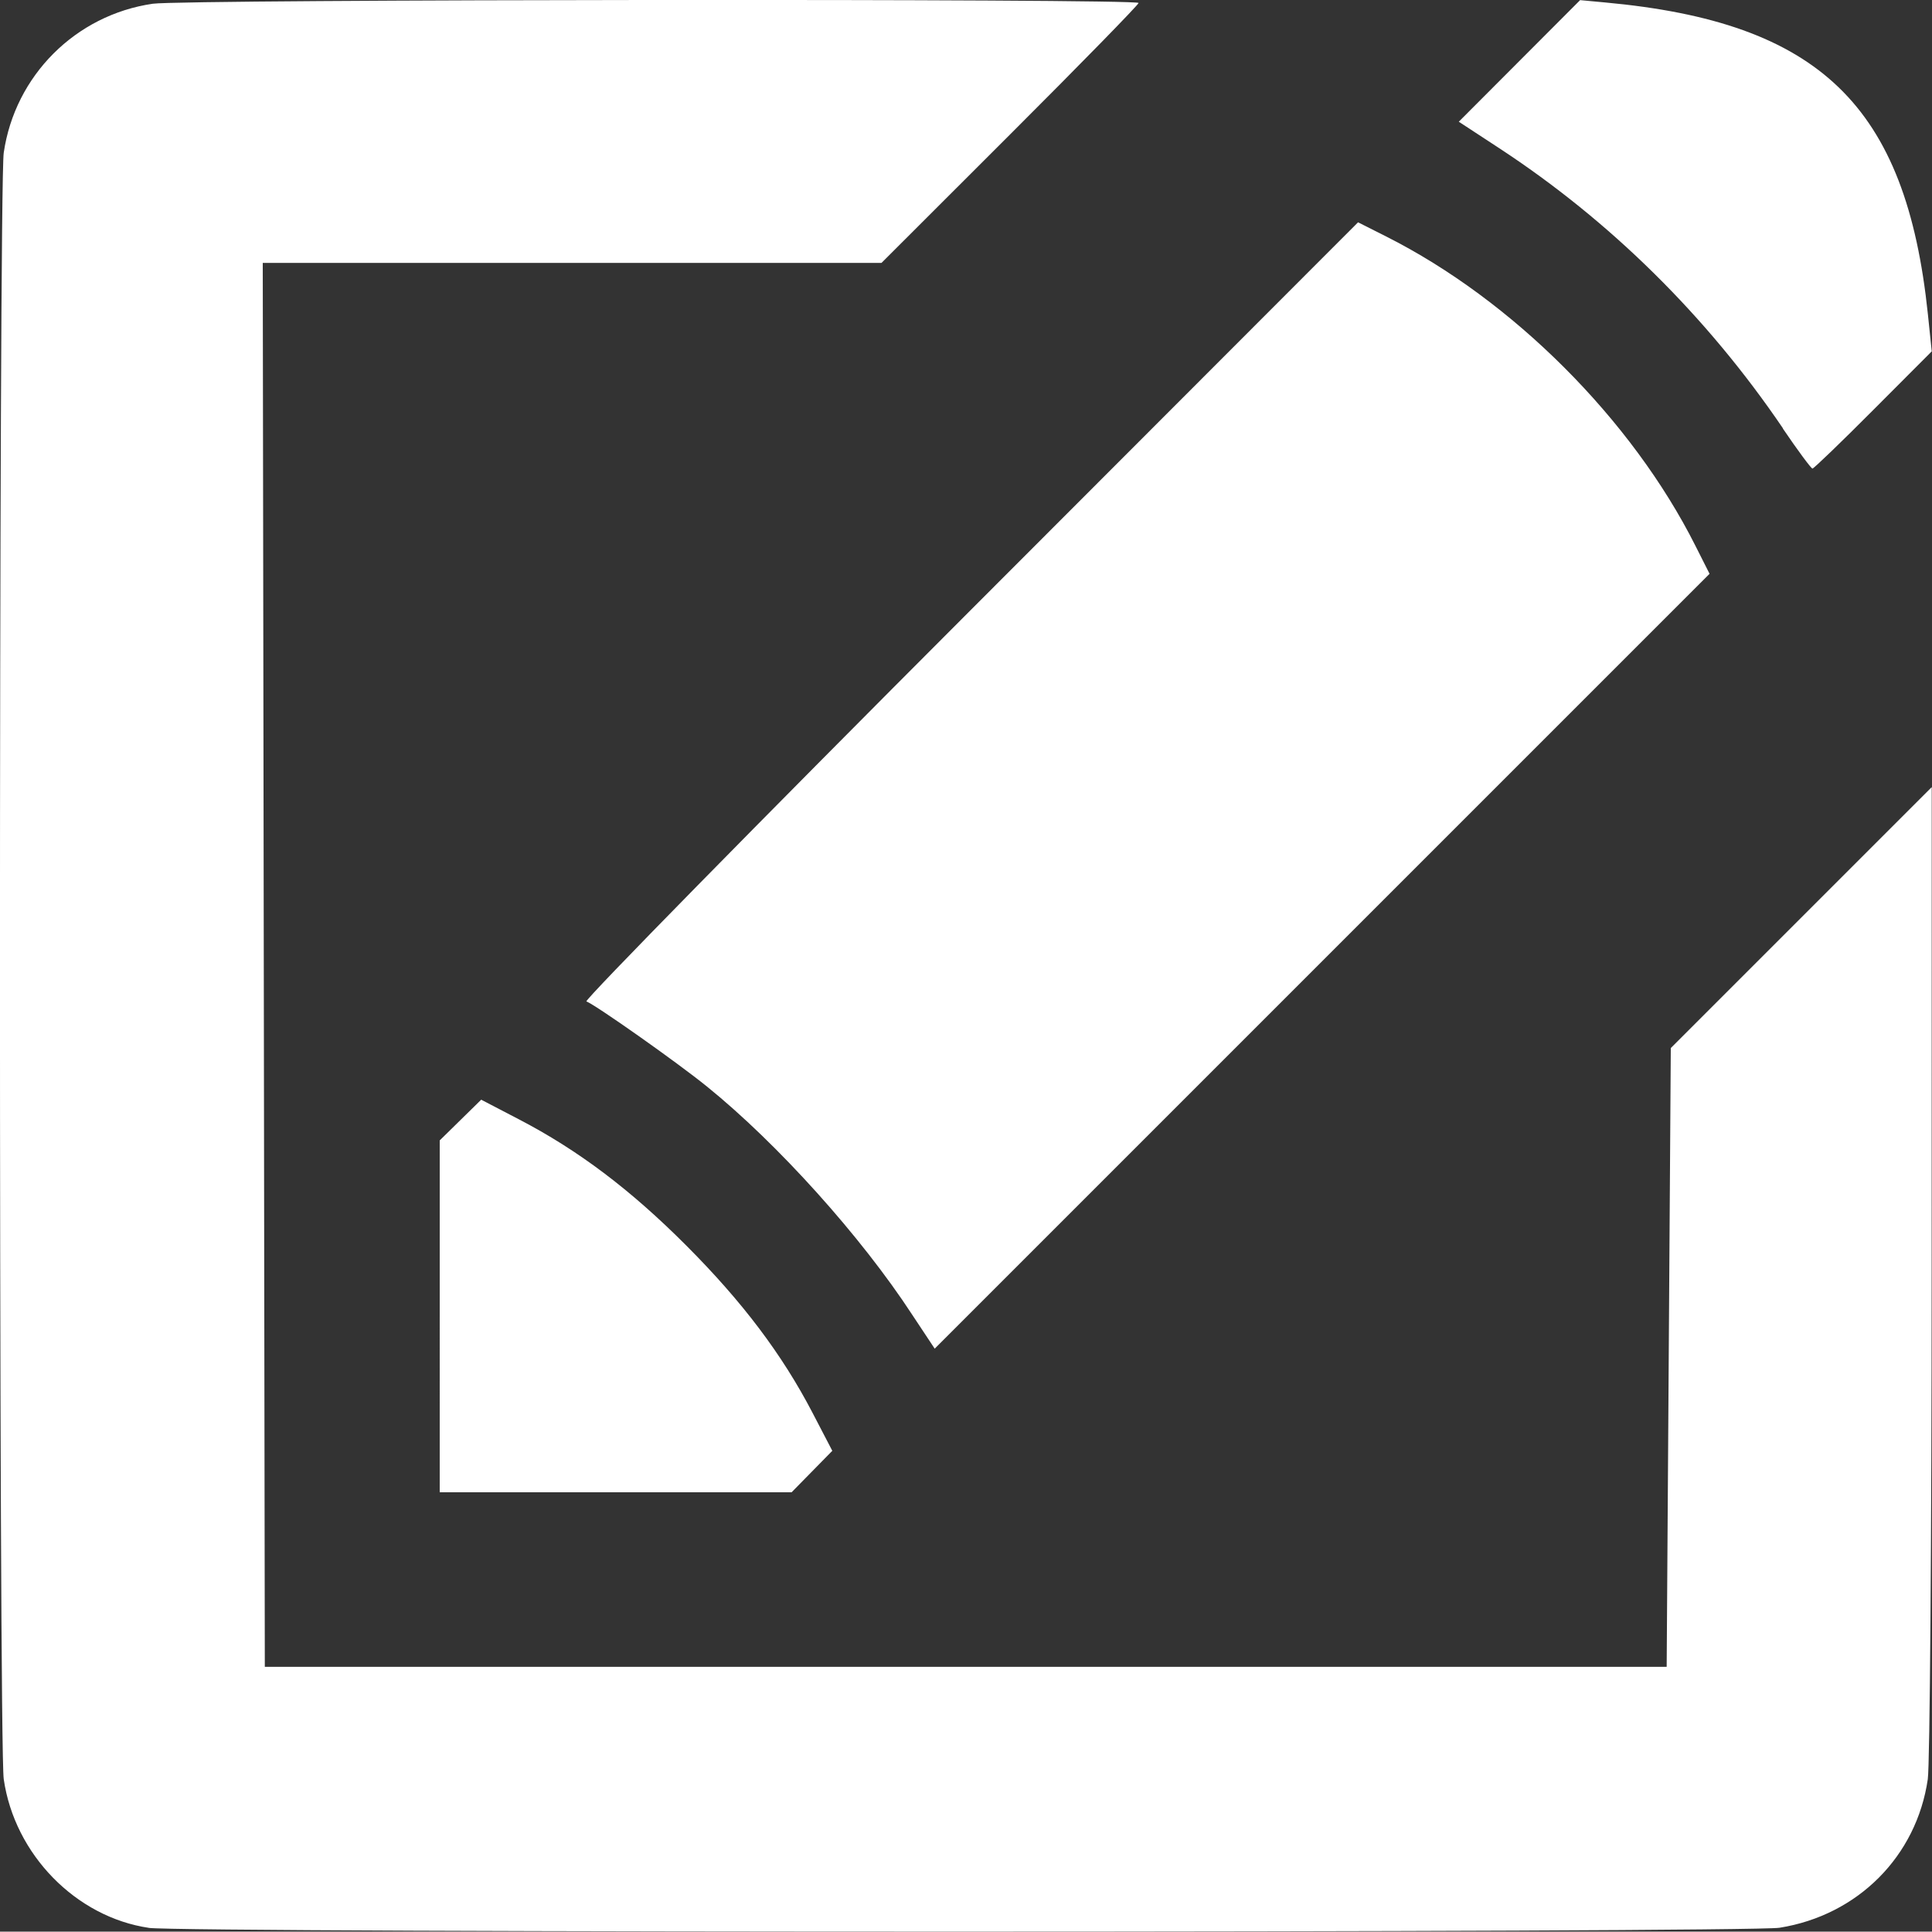 <?xml version="1.0" encoding="UTF-8" standalone="no"?>
<!-- Created with Inkscape (http://www.inkscape.org/) -->

<svg
   xmlns:dc="http://purl.org/dc/elements/1.1/"
   xmlns:cc="http://creativecommons.org/ns#"
   xmlns:rdf="http://www.w3.org/1999/02/22-rdf-syntax-ns#"
   xmlns:svg="http://www.w3.org/2000/svg"
   xmlns="http://www.w3.org/2000/svg"
   xmlns:sodipodi="http://sodipodi.sourceforge.net/DTD/sodipodi-0.dtd"
   xmlns:inkscape="http://www.inkscape.org/namespaces/inkscape"
   version="1.1"
   id="svg182"
   width="15"
   height="14.997"
   viewBox="0 0 15 14.997"
   sodipodi:docname="editar.svg"
   inkscape:version="0.92.5 (2060ec1f9f, 2020-04-08)">
  <rect x="0" y="0" width="15" height="14.997" fill="#333333" stroke="none"/>
  <defs
     id="defs186" />
  <sodipodi:namedview
     pagecolor="#ffffff"
     bordercolor="#666666"
     borderopacity="1"
     objecttolerance="10"
     gridtolerance="10"
     guidetolerance="10"
     inkscape:pageopacity="0"
     inkscape:pageshadow="2"
     inkscape:window-width="1860"
     inkscape:window-height="1016"
     id="namedview184"
     showgrid="false"
     fit-margin-top="0"
     fit-margin-left="0"
     fit-margin-right="0"
     fit-margin-bottom="0"
     inkscape:zoom="3.019685"
     inkscape:cx="134.07186"
     inkscape:cy="-89.457217"
     inkscape:window-x="60"
     inkscape:window-y="27"
     inkscape:window-maximized="1"
     inkscape:current-layer="svg182" />
  <path
     style="fill:#ffffff;stroke-width:0.032"
     d="m 1.157,14.968 c -0.567,-0.083 -1.044,-0.57 -1.128,-1.155 -0.039,-0.266 -0.039,-12.361 0,-12.627 0.087,-0.599 0.558,-1.07 1.157,-1.157 0.242,-0.035 7.654,-0.041 7.654,-0.006 0,0.013 -0.449,0.473 -0.998,1.021 l -0.998,0.997 h -2.402 -2.402 l 0.008,5.45 0.008,5.45 h 5.442 5.442 l 0.016,-2.402 0.016,-2.402 1.013,-1.013 1.013,-1.013 -6.42e-4,3.75 c -3.57e-4,2.086 -0.014,3.84 -0.03,3.952 -0.087,0.599 -0.543,1.057 -1.151,1.154 -0.244,0.039 -12.397,0.04 -12.662,0.001 z m 2.257,-4.749 V 8.854 l 0.161,-0.158 0.161,-0.158 0.294,0.153 c 0.459,0.239 0.865,0.545 1.299,0.98 0.436,0.437 0.743,0.844 0.98,1.299 l 0.153,0.294 -0.158,0.161 -0.158,0.161 h -1.366 -1.366 z m 3.668,-0.012 c -0.397,-0.608 -1.044,-1.327 -1.593,-1.771 -0.233,-0.189 -0.862,-0.632 -0.936,-0.661 -0.02,-0.008 1.319,-1.372 2.977,-3.032 l 3.014,-3.017 0.218,0.11 c 0.981,0.494 1.908,1.421 2.401,2.401 l 0.11,0.218 -3.008,3.008 -3.008,3.008 z M 13.843,3.326 c -0.59,-0.869 -1.34,-1.61 -2.204,-2.176 l -0.313,-0.205 0.471,-0.472 0.471,-0.472 0.193,0.018 c 1.667,0.153 2.338,0.801 2.507,2.42 l 0.03,0.289 -0.454,0.455 c -0.249,0.25 -0.462,0.455 -0.472,0.455 -0.01,0 -0.114,-0.14 -0.23,-0.311 z"
     id="path192"
     inkscape:connector-curvature="0" />
</svg>
